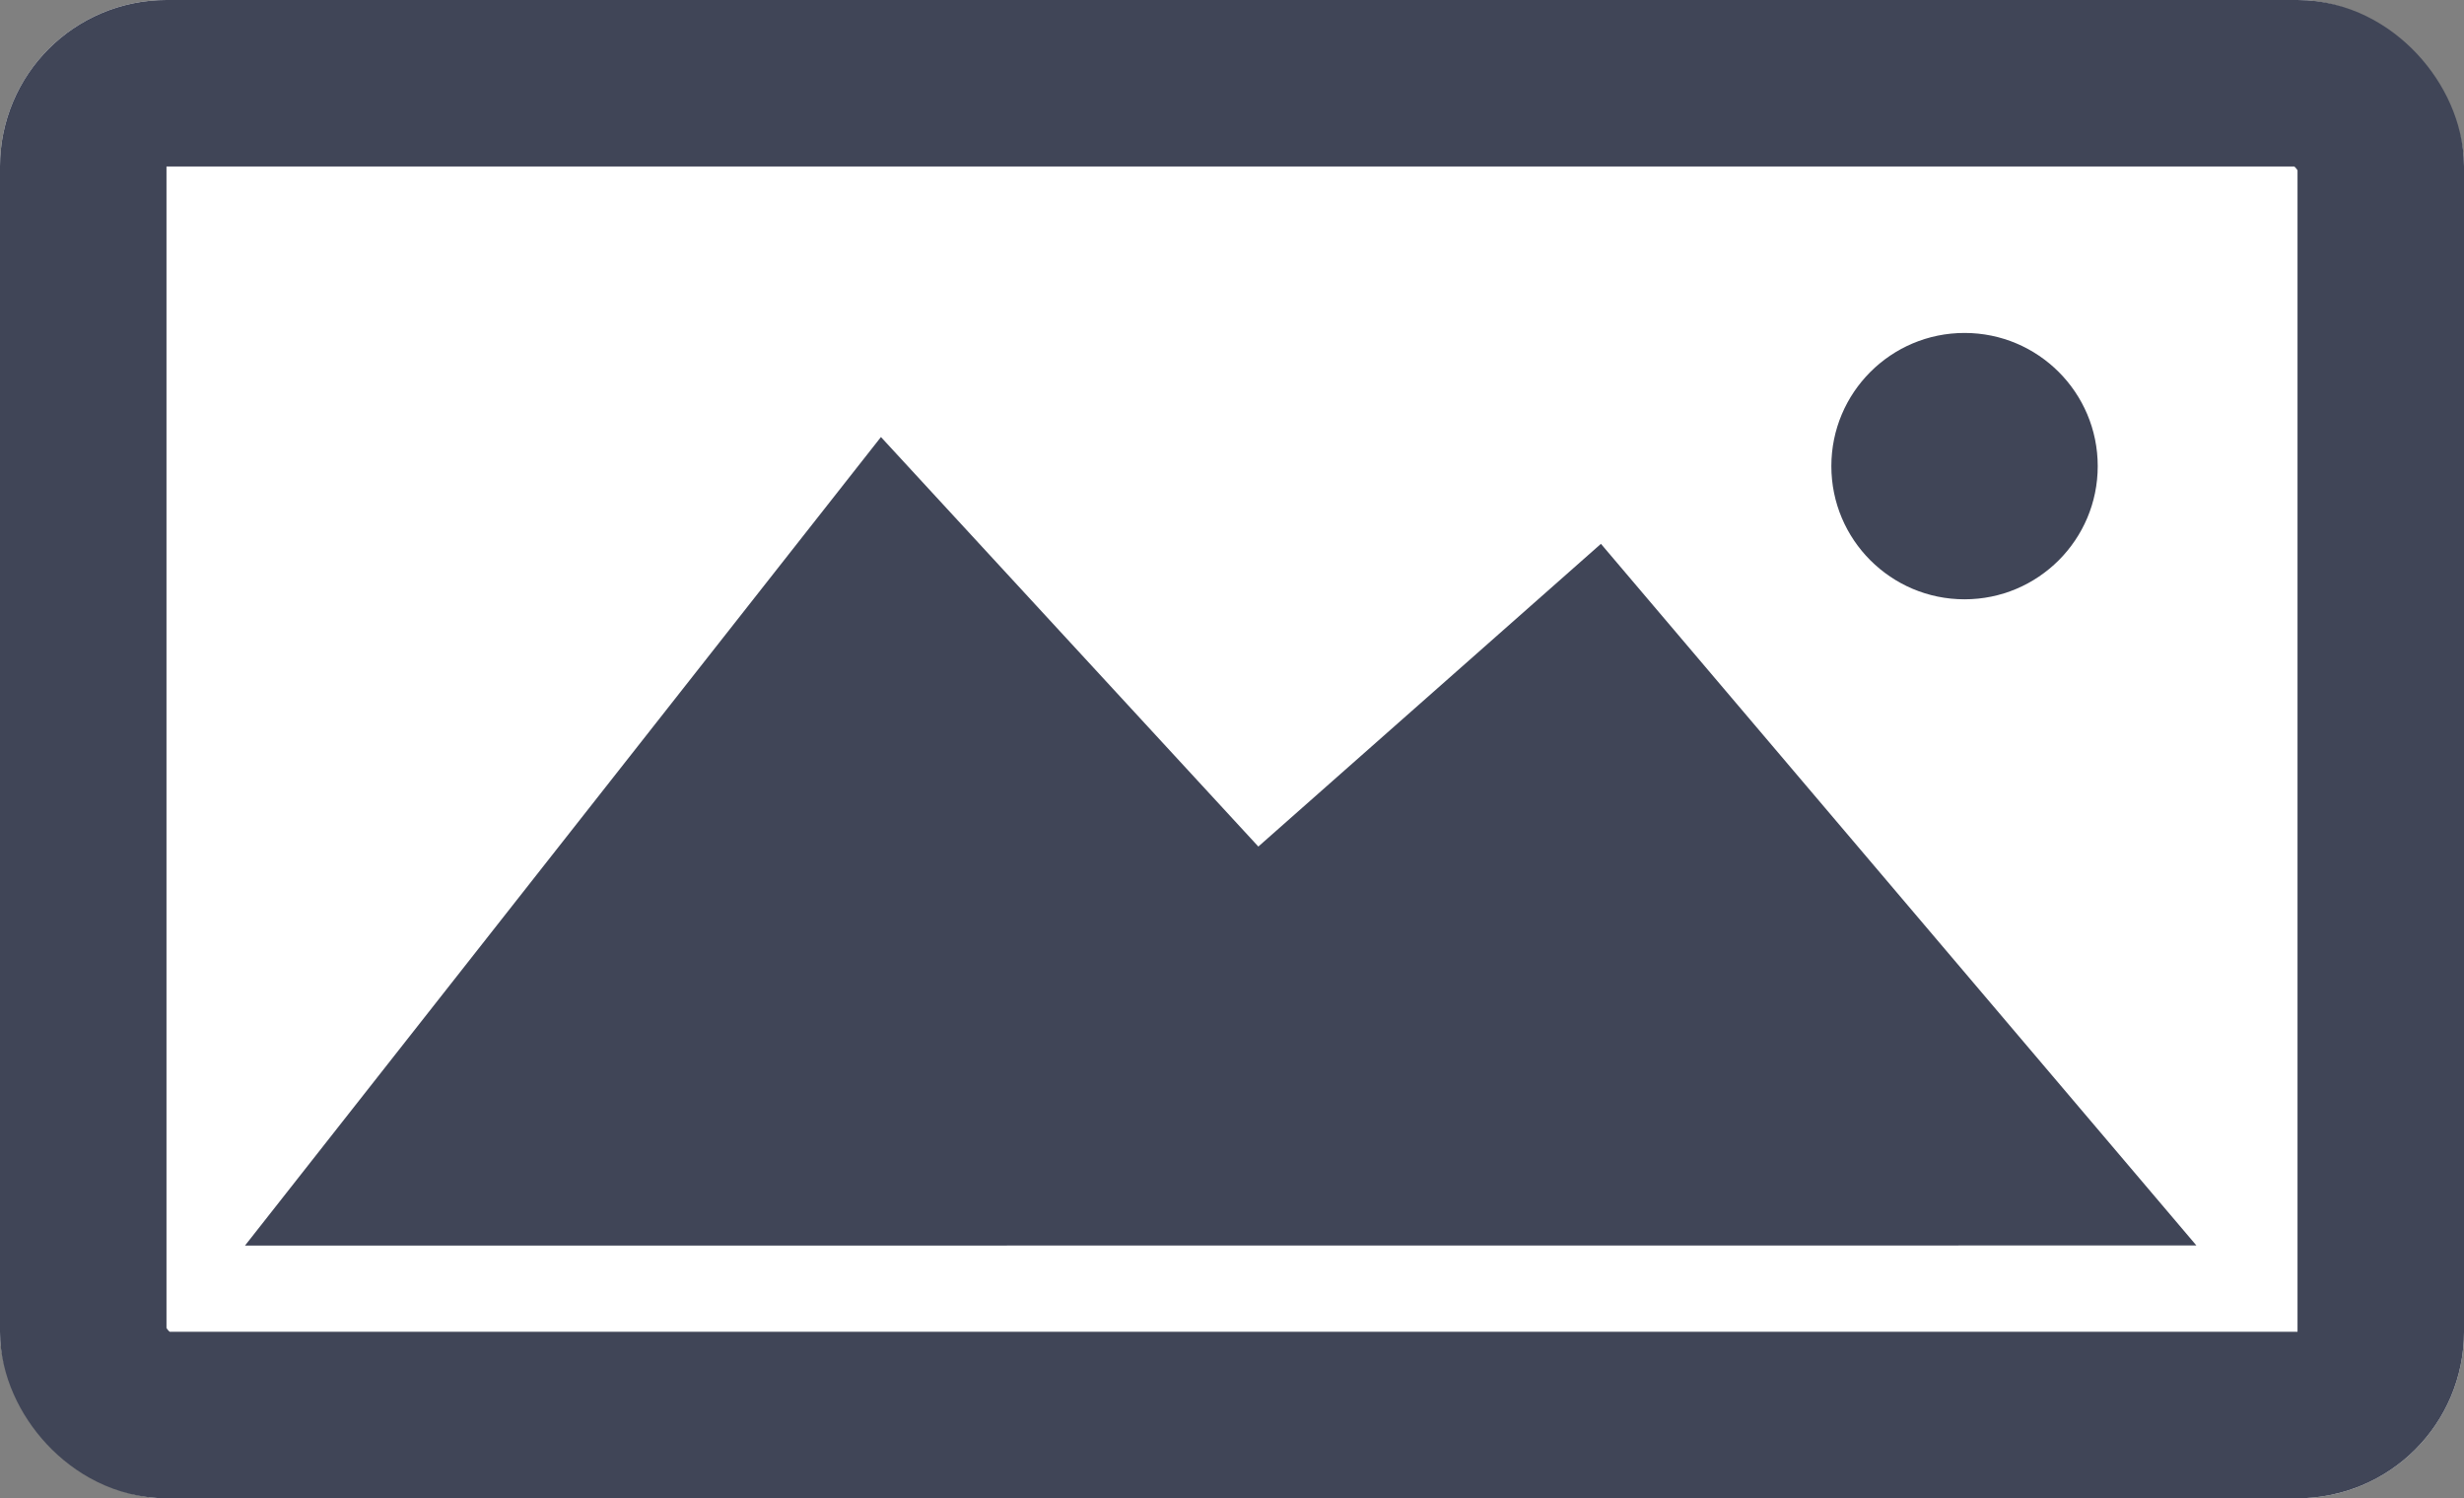 <svg xmlns="http://www.w3.org/2000/svg" width="74" height="45" viewBox="0 0 74 45">
  <rect x="0" y="0" width="74" height="45" fill="#808080" stroke="none"/>
  <g id="Group_30523" data-name="Group 30523" transform="translate(-197 -230)">
    <g id="Rectangle_16356" data-name="Rectangle 16356" transform="translate(197 230)" fill="#fff" stroke="#404557" stroke-width="5">
      <rect width="74" height="45" rx="5" stroke="none"/>
      <rect x="2.5" y="2.5" width="69" height="40" rx="2.5" fill="none"/>
    </g>
    <path id="Path_198" data-name="Path 198" d="M-16855.643,2942.411l19.1-24.285,11.334,12.3,10.289-9.092,17.883,21.073Z" transform="translate(17060 -2675)" fill="#404557"/>
    <circle id="Ellipse_2184" data-name="Ellipse 2184" cx="4" cy="4" r="4" transform="translate(252 240)" fill="#404557"/>
  </g>
</svg>
